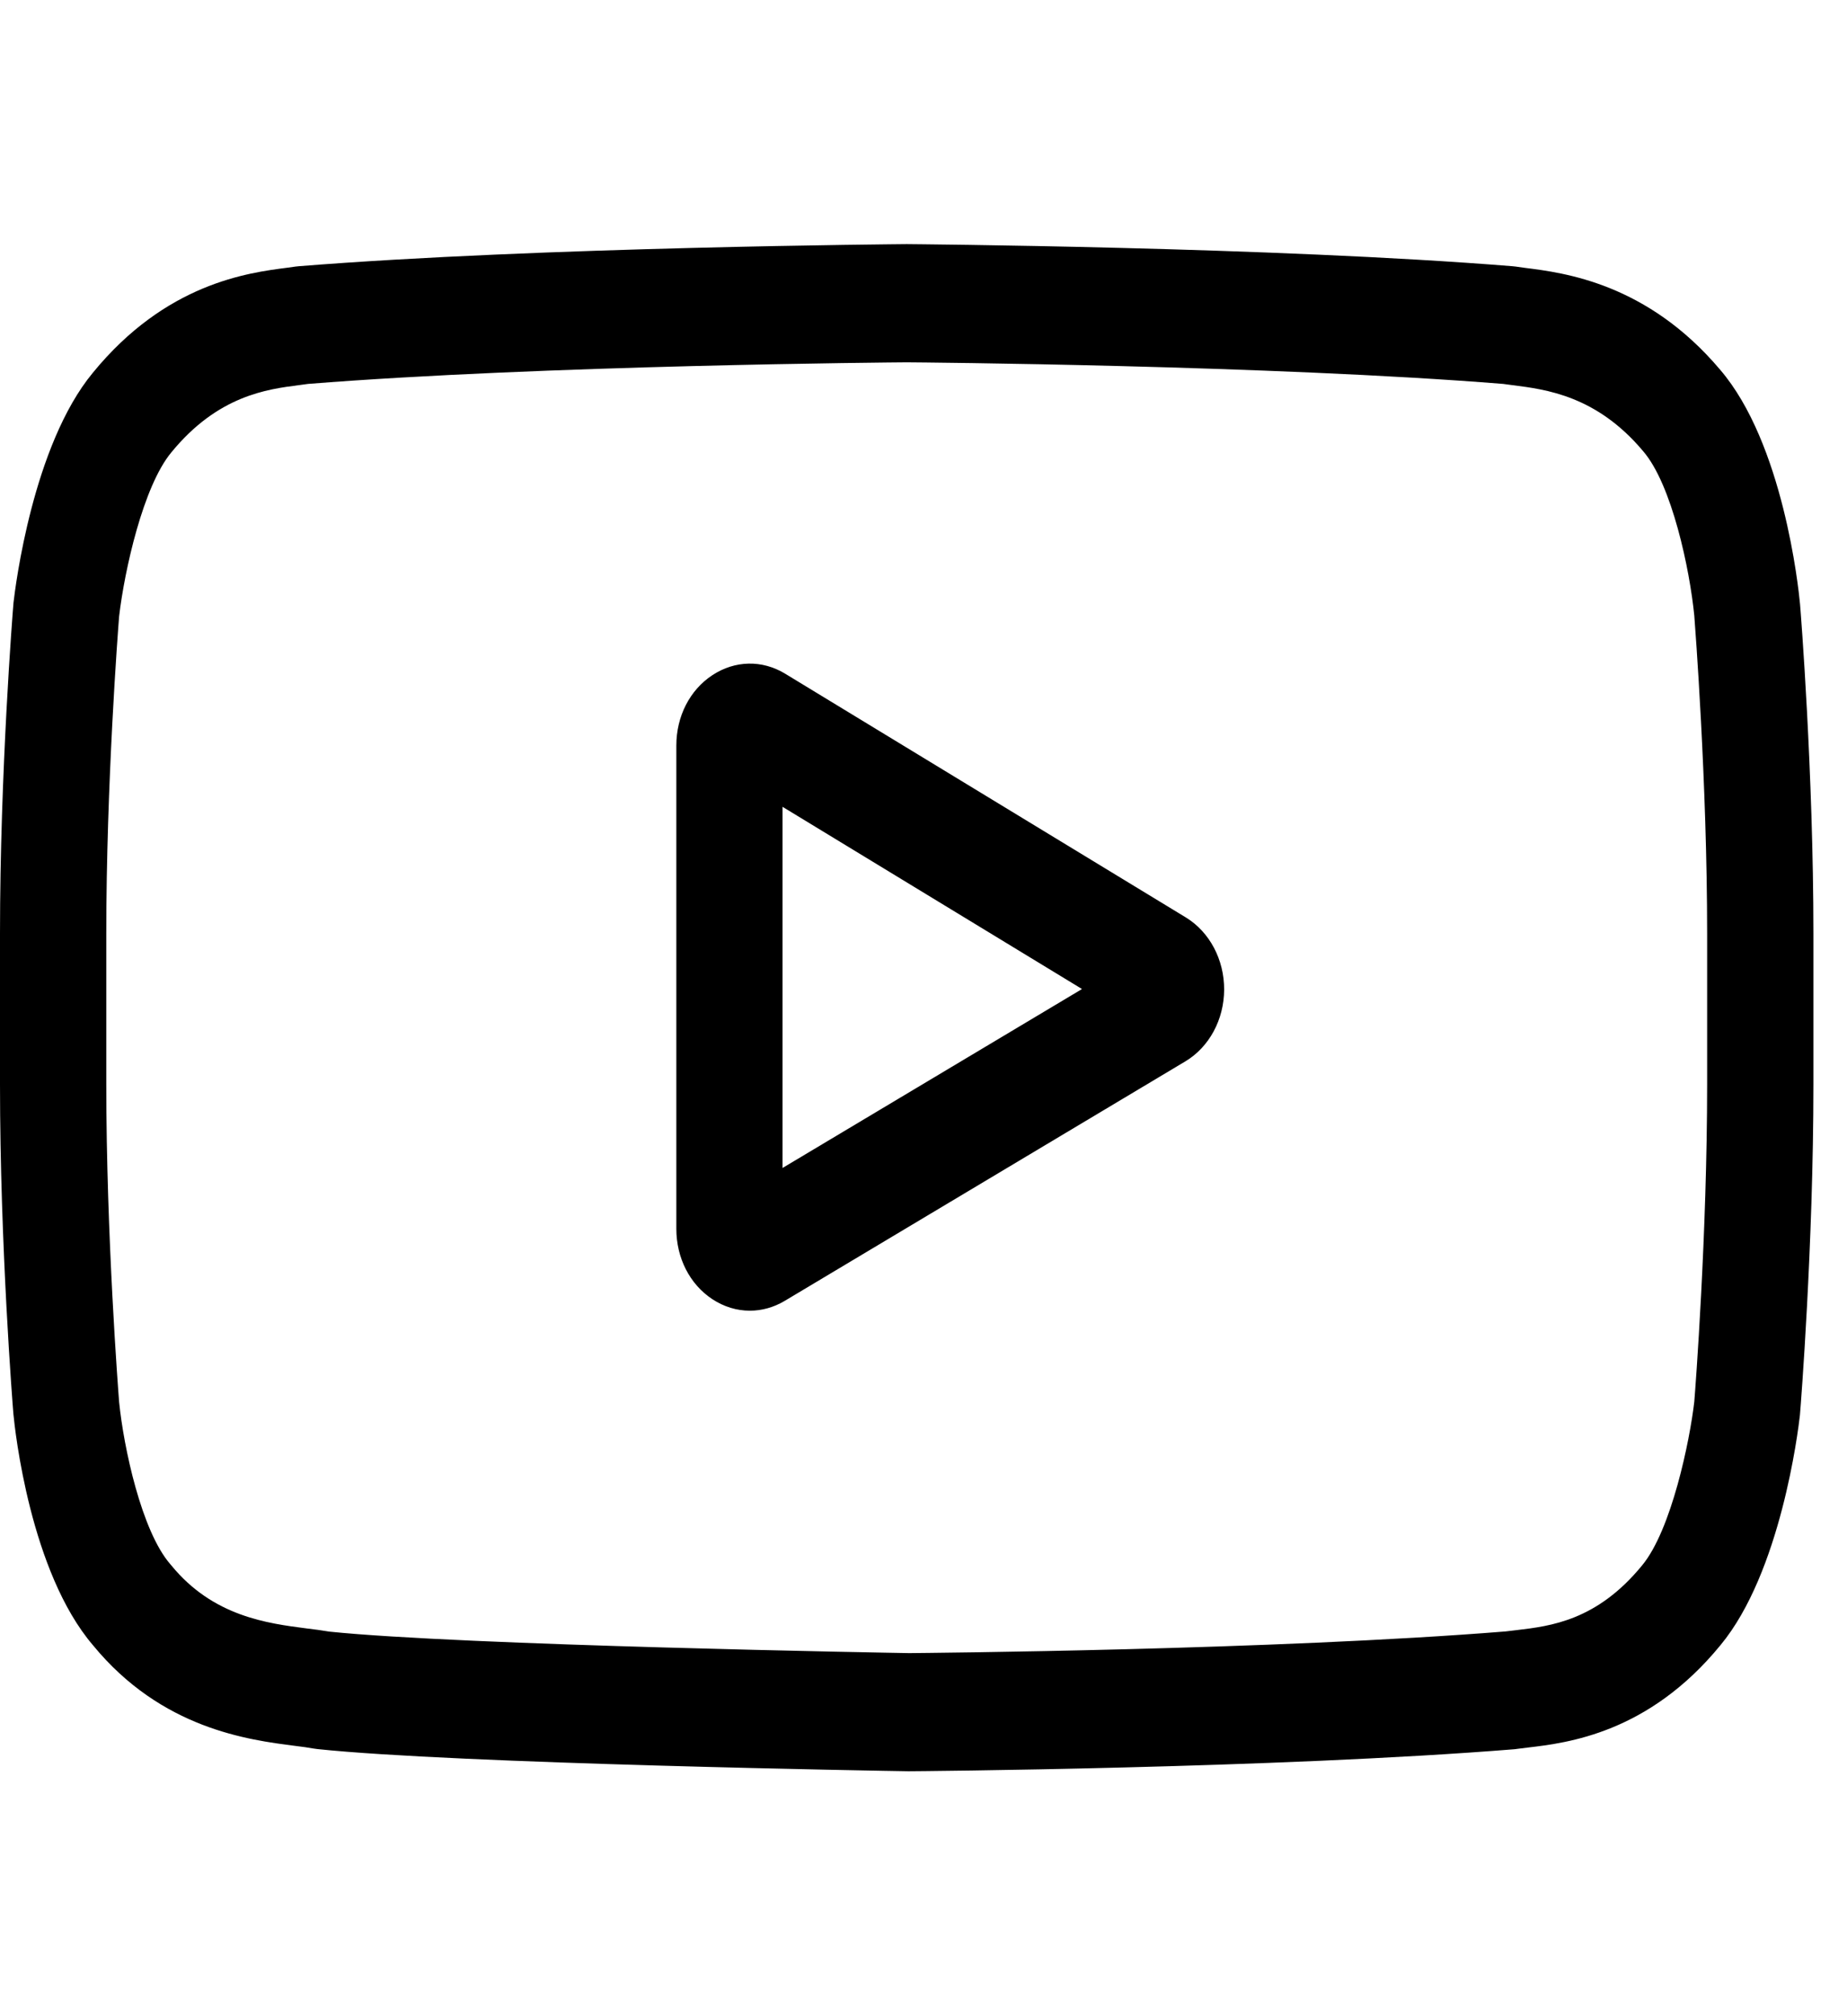 <svg width="22" height="24" viewBox="0 0 22 24" fill="none" xmlns="http://www.w3.org/2000/svg">
<g clip-path="url(#clip0_0_30)">
<path d="M14.125 10.921L9.353 8.02C9.079 7.853 8.754 7.86 8.485 8.037C8.216 8.214 8.056 8.527 8.056 8.875V14.627C8.056 14.973 8.215 15.286 8.482 15.463C8.622 15.556 8.777 15.602 8.932 15.602C9.074 15.602 9.216 15.563 9.347 15.485L14.119 12.634C14.403 12.464 14.58 12.137 14.581 11.779C14.582 11.422 14.407 11.093 14.125 10.921ZM9.321 13.903V9.604L12.888 11.773L9.321 13.903Z" fill="black"/>
<path d="M21.441 7.197L21.44 7.186C21.422 6.992 21.24 5.274 20.488 4.4C19.619 3.372 18.634 3.247 18.16 3.188C18.121 3.183 18.085 3.178 18.053 3.173L18.015 3.169C15.159 2.938 10.847 2.907 10.804 2.906L10.8 2.906L10.796 2.906C10.753 2.907 6.441 2.938 3.559 3.169L3.521 3.173C3.491 3.178 3.457 3.182 3.42 3.187C2.952 3.247 1.977 3.372 1.106 4.437C0.39 5.302 0.183 6.983 0.161 7.172L0.159 7.197C0.152 7.277 0 9.191 0 11.112V12.908C0 14.829 0.152 16.742 0.159 16.823L0.16 16.835C0.178 17.025 0.36 18.712 1.109 19.586C1.926 20.58 2.959 20.711 3.514 20.782C3.602 20.793 3.678 20.803 3.729 20.813L3.779 20.82C5.428 20.995 10.598 21.081 10.817 21.084L10.823 21.084L10.83 21.084C10.873 21.084 15.185 21.052 18.041 20.822L18.079 20.817C18.115 20.812 18.155 20.807 18.2 20.802C18.666 20.747 19.635 20.633 20.494 19.582C21.21 18.718 21.418 17.036 21.439 16.847L21.441 16.823C21.448 16.742 21.6 14.829 21.6 12.908V11.112C21.6 9.191 21.448 7.277 21.441 7.197ZM20.334 12.908C20.334 14.686 20.195 16.517 20.181 16.685C20.128 17.148 19.909 18.212 19.56 18.633C19.022 19.291 18.47 19.356 18.067 19.404C18.018 19.409 17.973 19.415 17.932 19.42C15.17 19.642 11.02 19.676 10.829 19.678C10.614 19.674 5.521 19.587 3.922 19.422C3.84 19.408 3.752 19.396 3.658 19.385C3.185 19.324 2.538 19.242 2.04 18.633L2.028 18.619C1.685 18.223 1.473 17.228 1.419 16.691C1.409 16.564 1.266 14.711 1.266 12.908V11.112C1.266 9.336 1.405 7.506 1.419 7.335C1.483 6.789 1.705 5.79 2.04 5.386C2.594 4.709 3.179 4.633 3.565 4.584C3.602 4.579 3.637 4.575 3.668 4.57C6.471 4.347 10.65 4.314 10.8 4.313C10.95 4.314 15.128 4.347 17.905 4.57C17.939 4.575 17.977 4.58 18.017 4.585C18.414 4.635 19.015 4.711 19.567 5.365L19.572 5.371C19.915 5.768 20.127 6.78 20.181 7.328C20.19 7.448 20.334 9.305 20.334 11.112V12.908Z" fill="black"/>
</g>
<defs>
<clipPath id="clip0_0_30">
<rect width="21.6" height="24" fill="white"/>
</clipPath>
</defs>
</svg>
